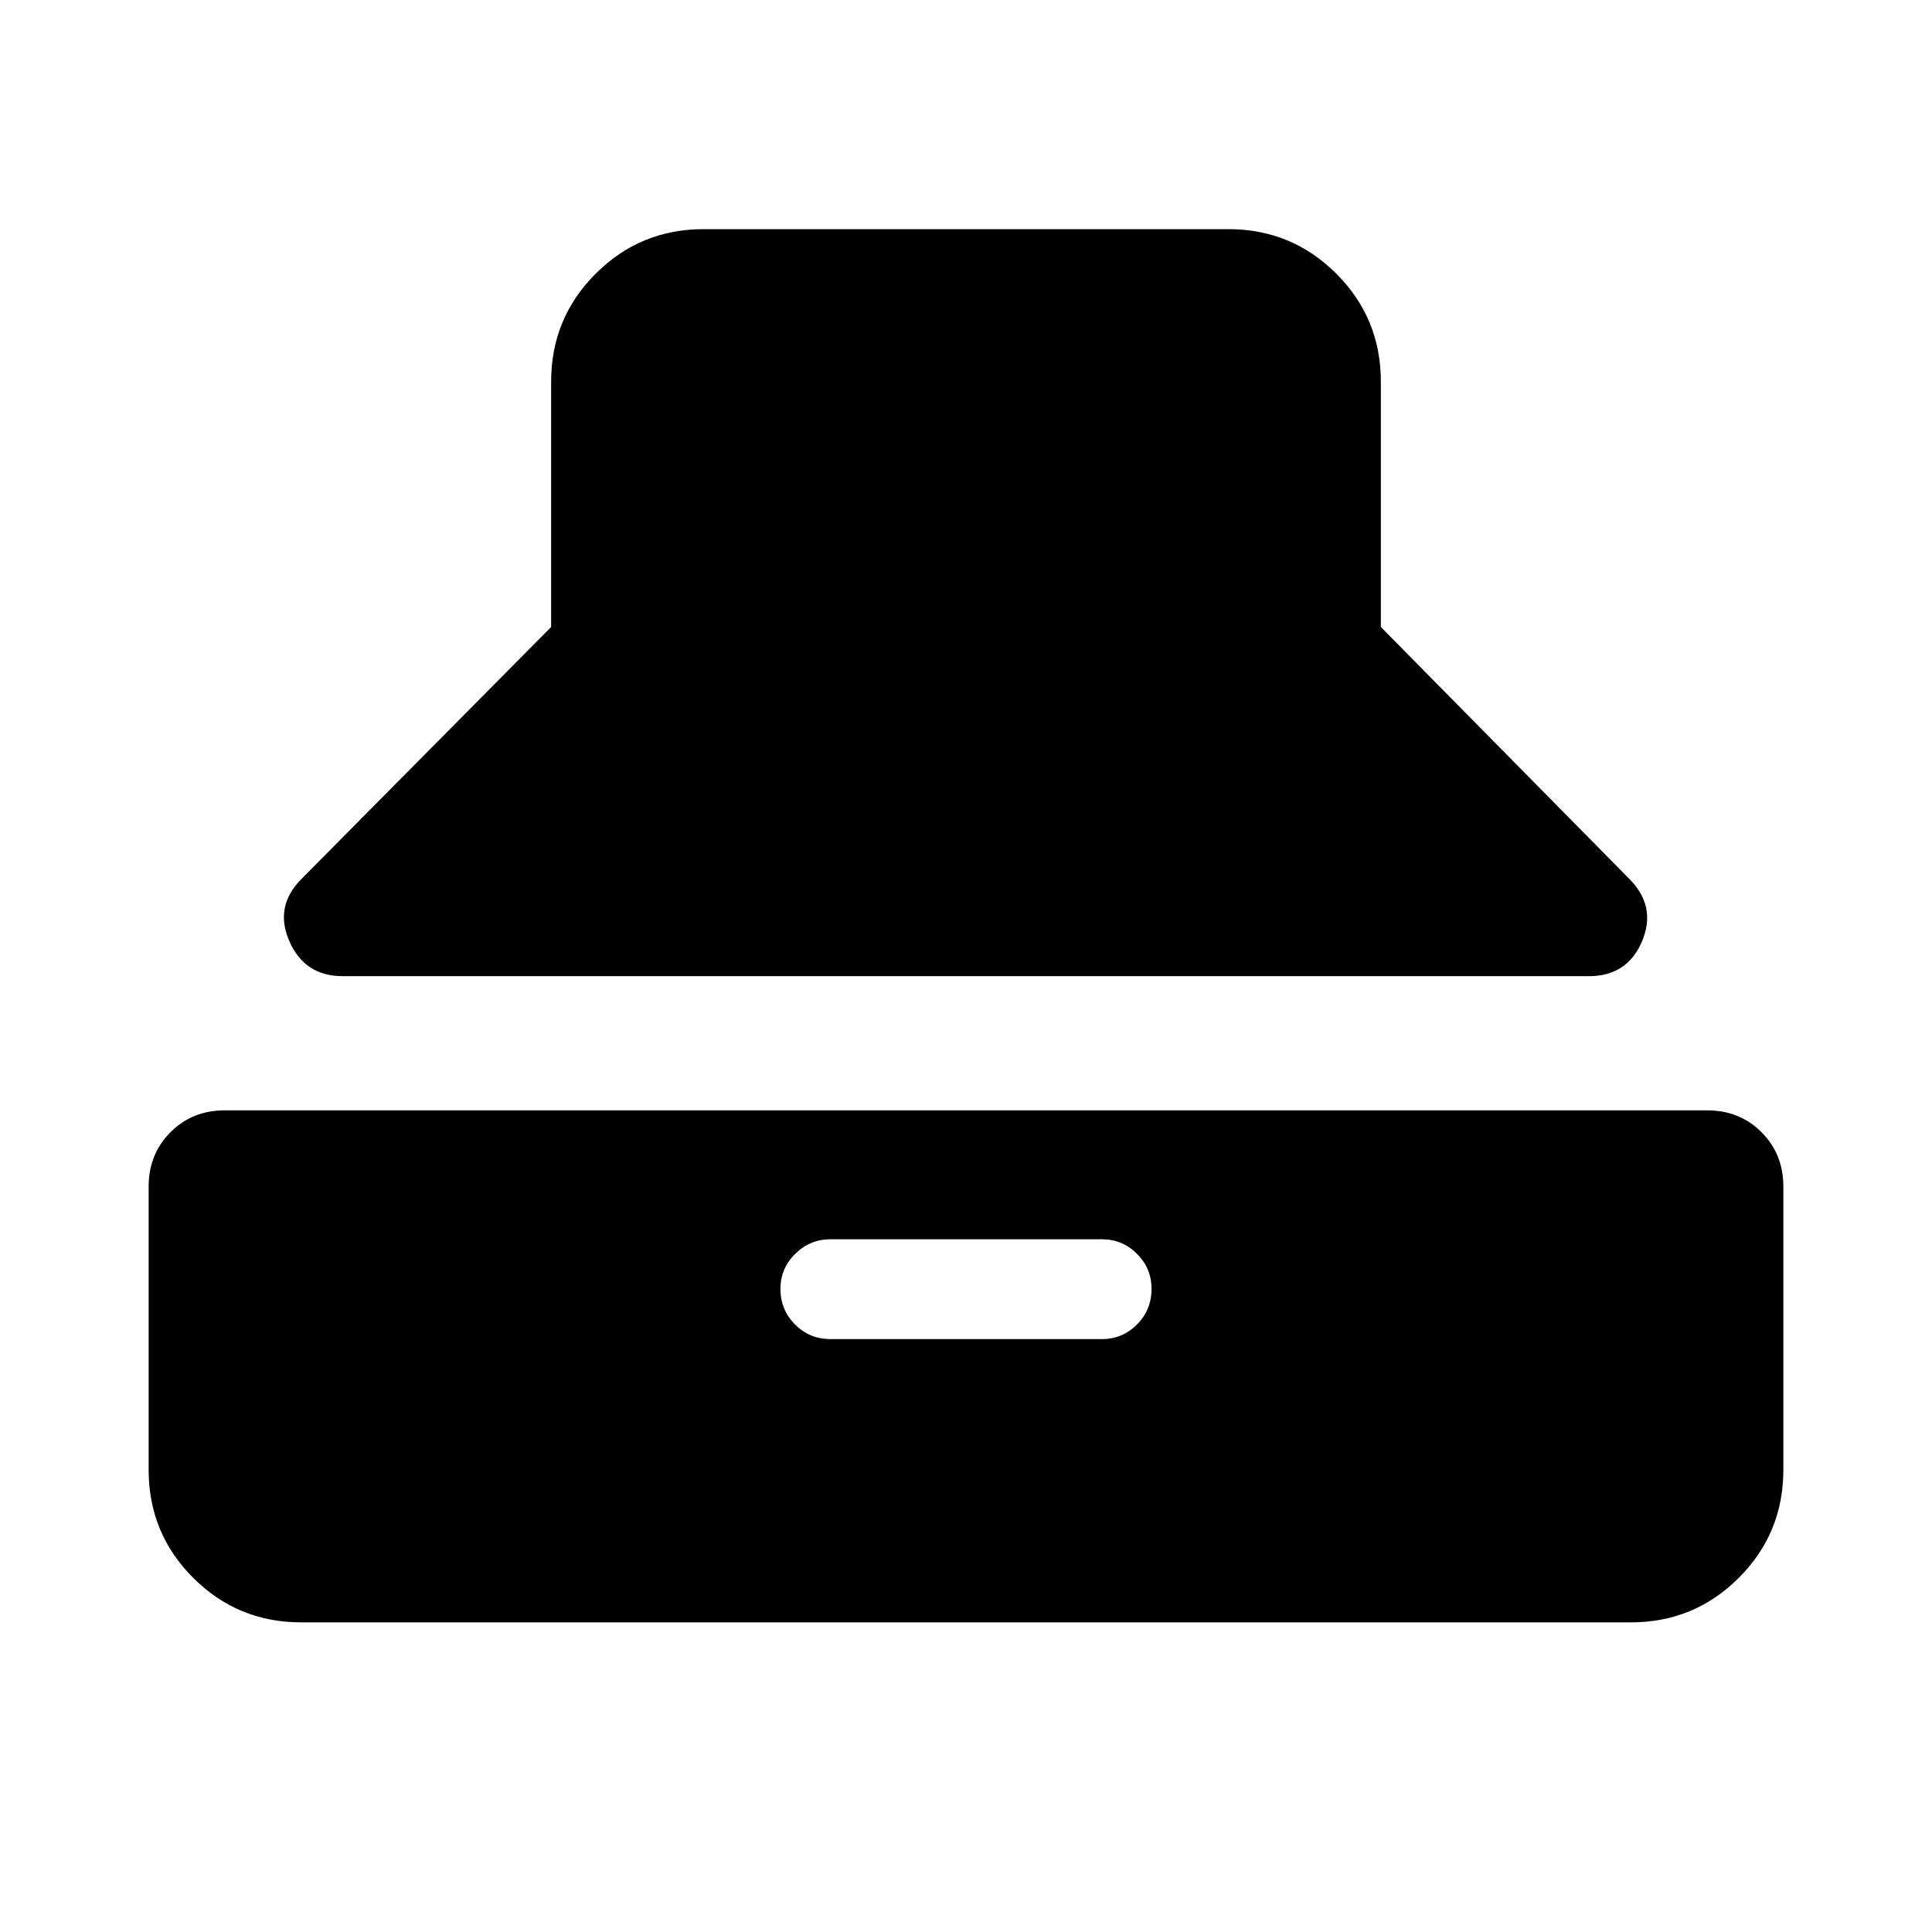 <svg xmlns="http://www.w3.org/2000/svg" height="40" viewBox="0 -960 960 960" width="40"><path d="M170.27-474.95q-18.81 0-26.44-17.24-7.62-17.24 5.81-30.91l124.22-125.35v-121.93q0-31.5 22.13-53.63 22.13-22.13 53.63-22.13h260.76q31.5 0 53.63 22.13 22.13 22.13 22.13 53.63v121.93L809.78-523.1q13.44 13.67 6.1 30.91-7.34 17.24-26.39 17.24H170.27Zm-20.65 321.09q-31.5 0-53.63-22.13-22.13-22.13-22.13-53.63v-140.79q0-16.16 10.86-27.02 10.85-10.85 27.02-10.85h736.52q16.17 0 27.02 10.85 10.86 10.86 10.86 27.02v140.79q0 31.5-22.13 53.63-22.13 22.13-53.63 22.13H149.62Zm263.03-140.75h134.86q10.22 0 17.45-7.27 7.24-7.27 7.24-17.66 0-10.22-7.24-17.45-7.23-7.23-17.45-7.23H412.73q-10.22 0-17.57 7.23-7.36 7.23-7.36 17.45 0 10.39 7.24 17.66 7.23 7.27 17.61 7.27Z"/></svg>